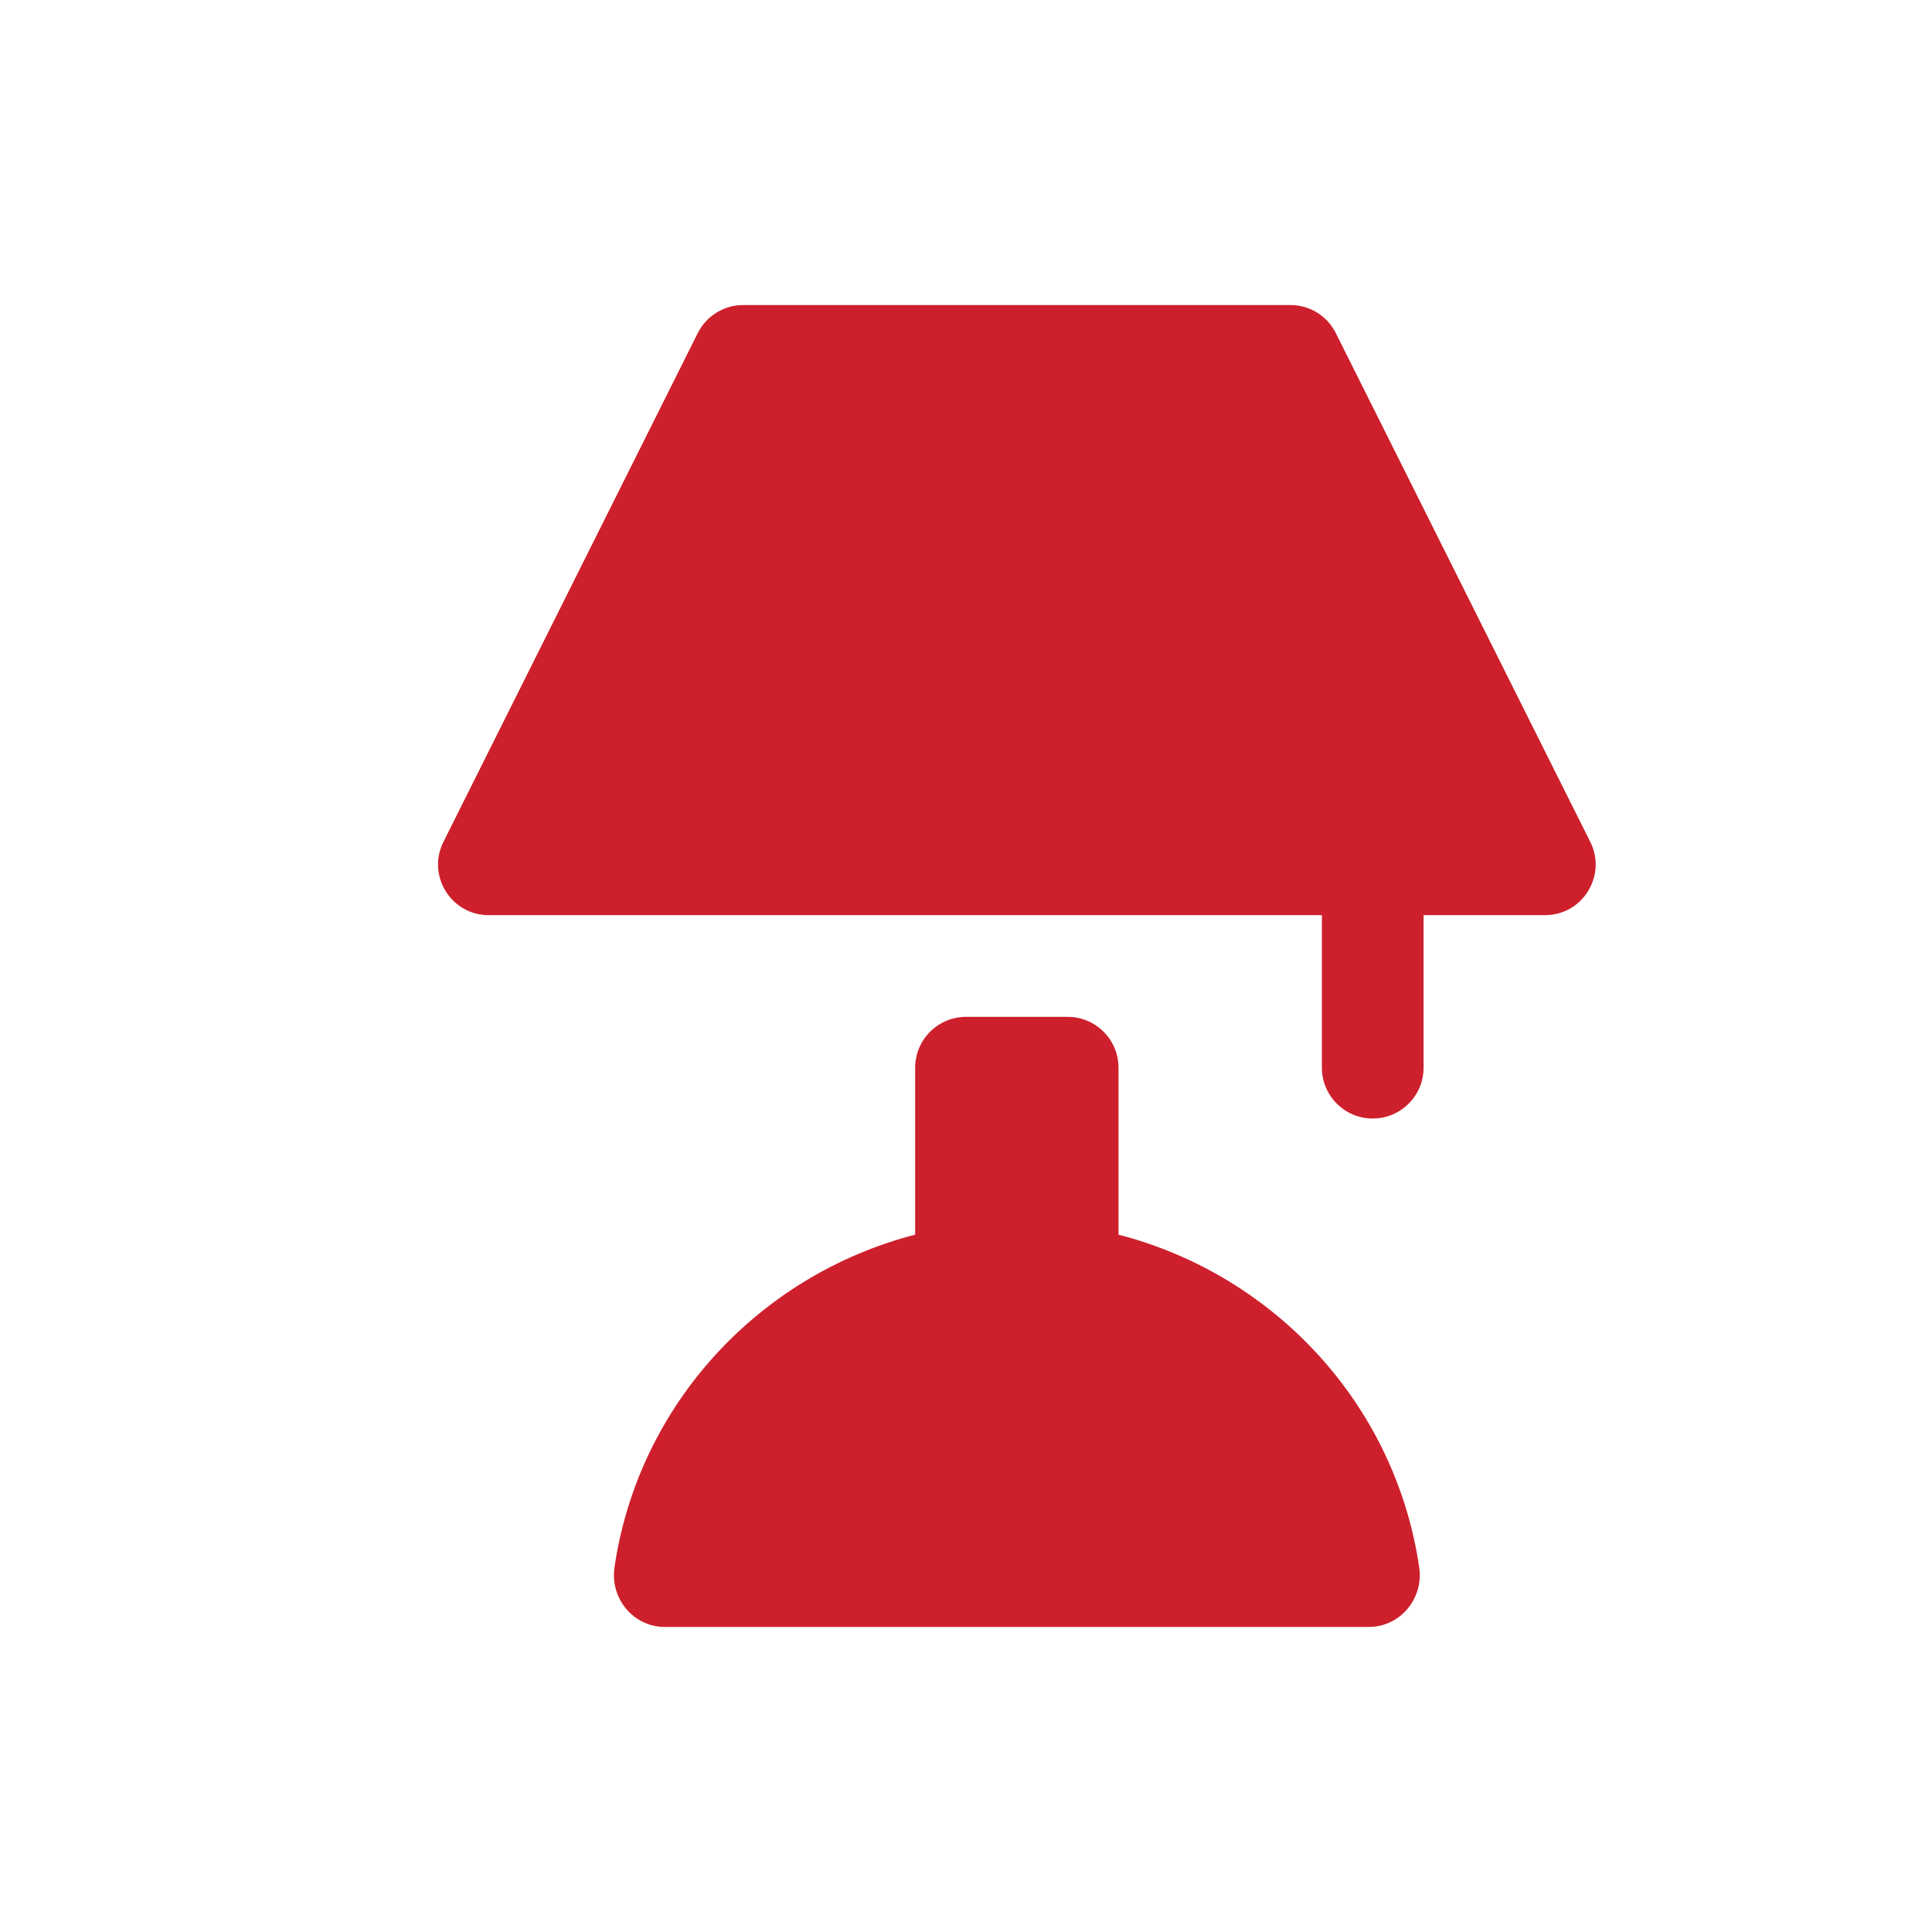 <svg xmlns="http://www.w3.org/2000/svg" viewBox="0 0 19 19" height="19" width="19"><title>furniture-15.svg</title><rect fill="none" x="0" y="0" width="19" height="19"></rect><path fill="#cd202c" transform="translate(2 2)" d="M9,10.142V8.501C9,8.224,8.776,8,8.499,8H7.501C7.224,8,7,8.224,7,8.501v1.641
		c-1.538,0.398-2.723,1.674-2.957,3.272C3.998,13.72,4.229,14,4.539,14h6.922c0.31,0,0.541-0.28,0.496-0.586
		C11.723,11.816,10.538,10.54,9,10.142z"></path><path fill="#cd202c" transform="translate(2 2)" d="M13.639,6.279l-2.502-5.003C11.053,1.107,10.881,1,10.692,1H5.308C5.119,1,4.947,1.107,4.862,1.276
		L2.361,6.279C2.195,6.61,2.436,7,2.806,7H11v1.5C11,8.776,11.224,9,11.5,9S12,8.776,12,8.5V7h1.194
		C13.564,7,13.805,6.61,13.639,6.279z"></path></svg>